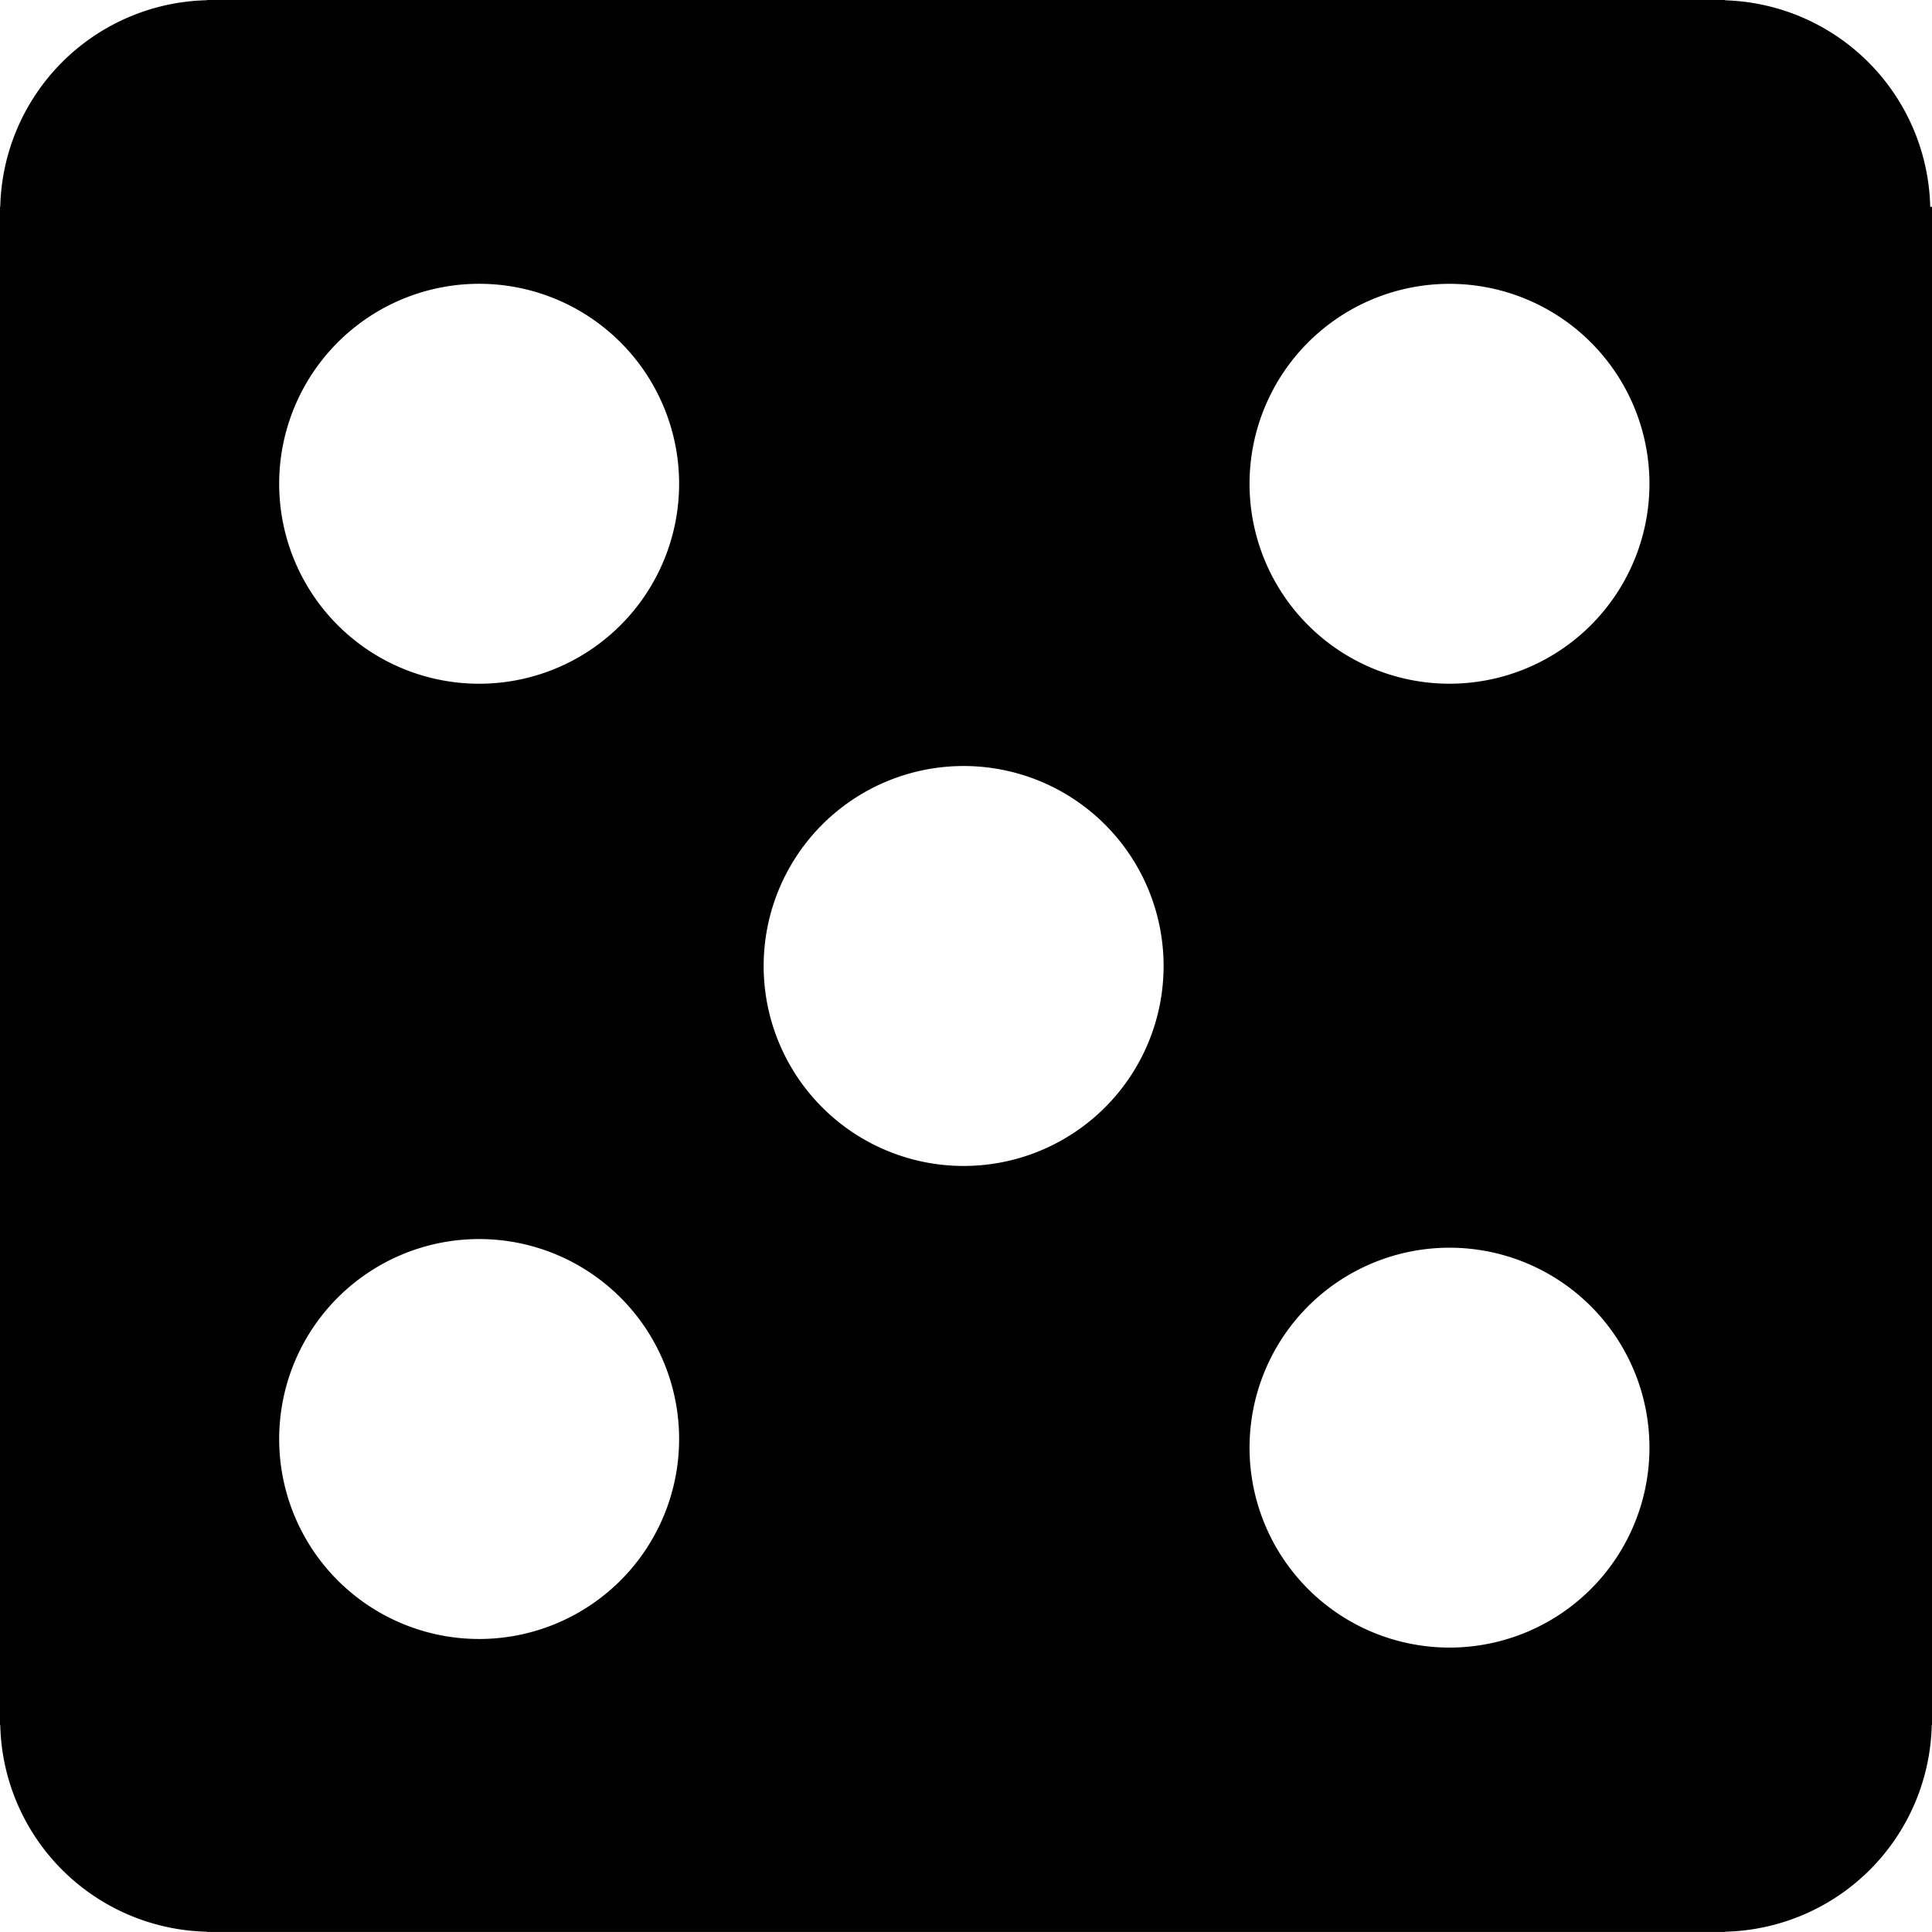 <svg xmlns="http://www.w3.org/2000/svg" viewBox="0 0 67.968 67.966"><path d="M67.905 7.275A7.44 7.44 0 0 0 60.692.011V0H7.276v.008A7.443 7.443 0 0 0 .009 7.275H0v53.416h.009a7.44 7.44 0 0 0 7.267 7.267v.008h53.416v-.009a7.44 7.44 0 0 0 7.267-7.267h.009V7.275h-.063zM16.974 57.659a7.035 7.035 0 1 1 .002-14.068 7.035 7.035 0 0 1-.002 14.068zm0-33.606a7.035 7.035 0 1 1 .002-14.068 7.035 7.035 0 0 1-.002 14.068zm17.01 16.965a7.035 7.035 0 1 1 .001-14.069 7.035 7.035 0 0 1-.001 14.069zm17.009 16.944a7.033 7.033 0 0 1-7.034-7.033 7.034 7.034 0 1 1 14.069 0 7.034 7.034 0 0 1-7.035 7.033zm0-33.909a7.033 7.033 0 0 1-7.034-7.033 7.034 7.034 0 1 1 14.069 0 7.034 7.034 0 0 1-7.035 7.033z"/></svg>